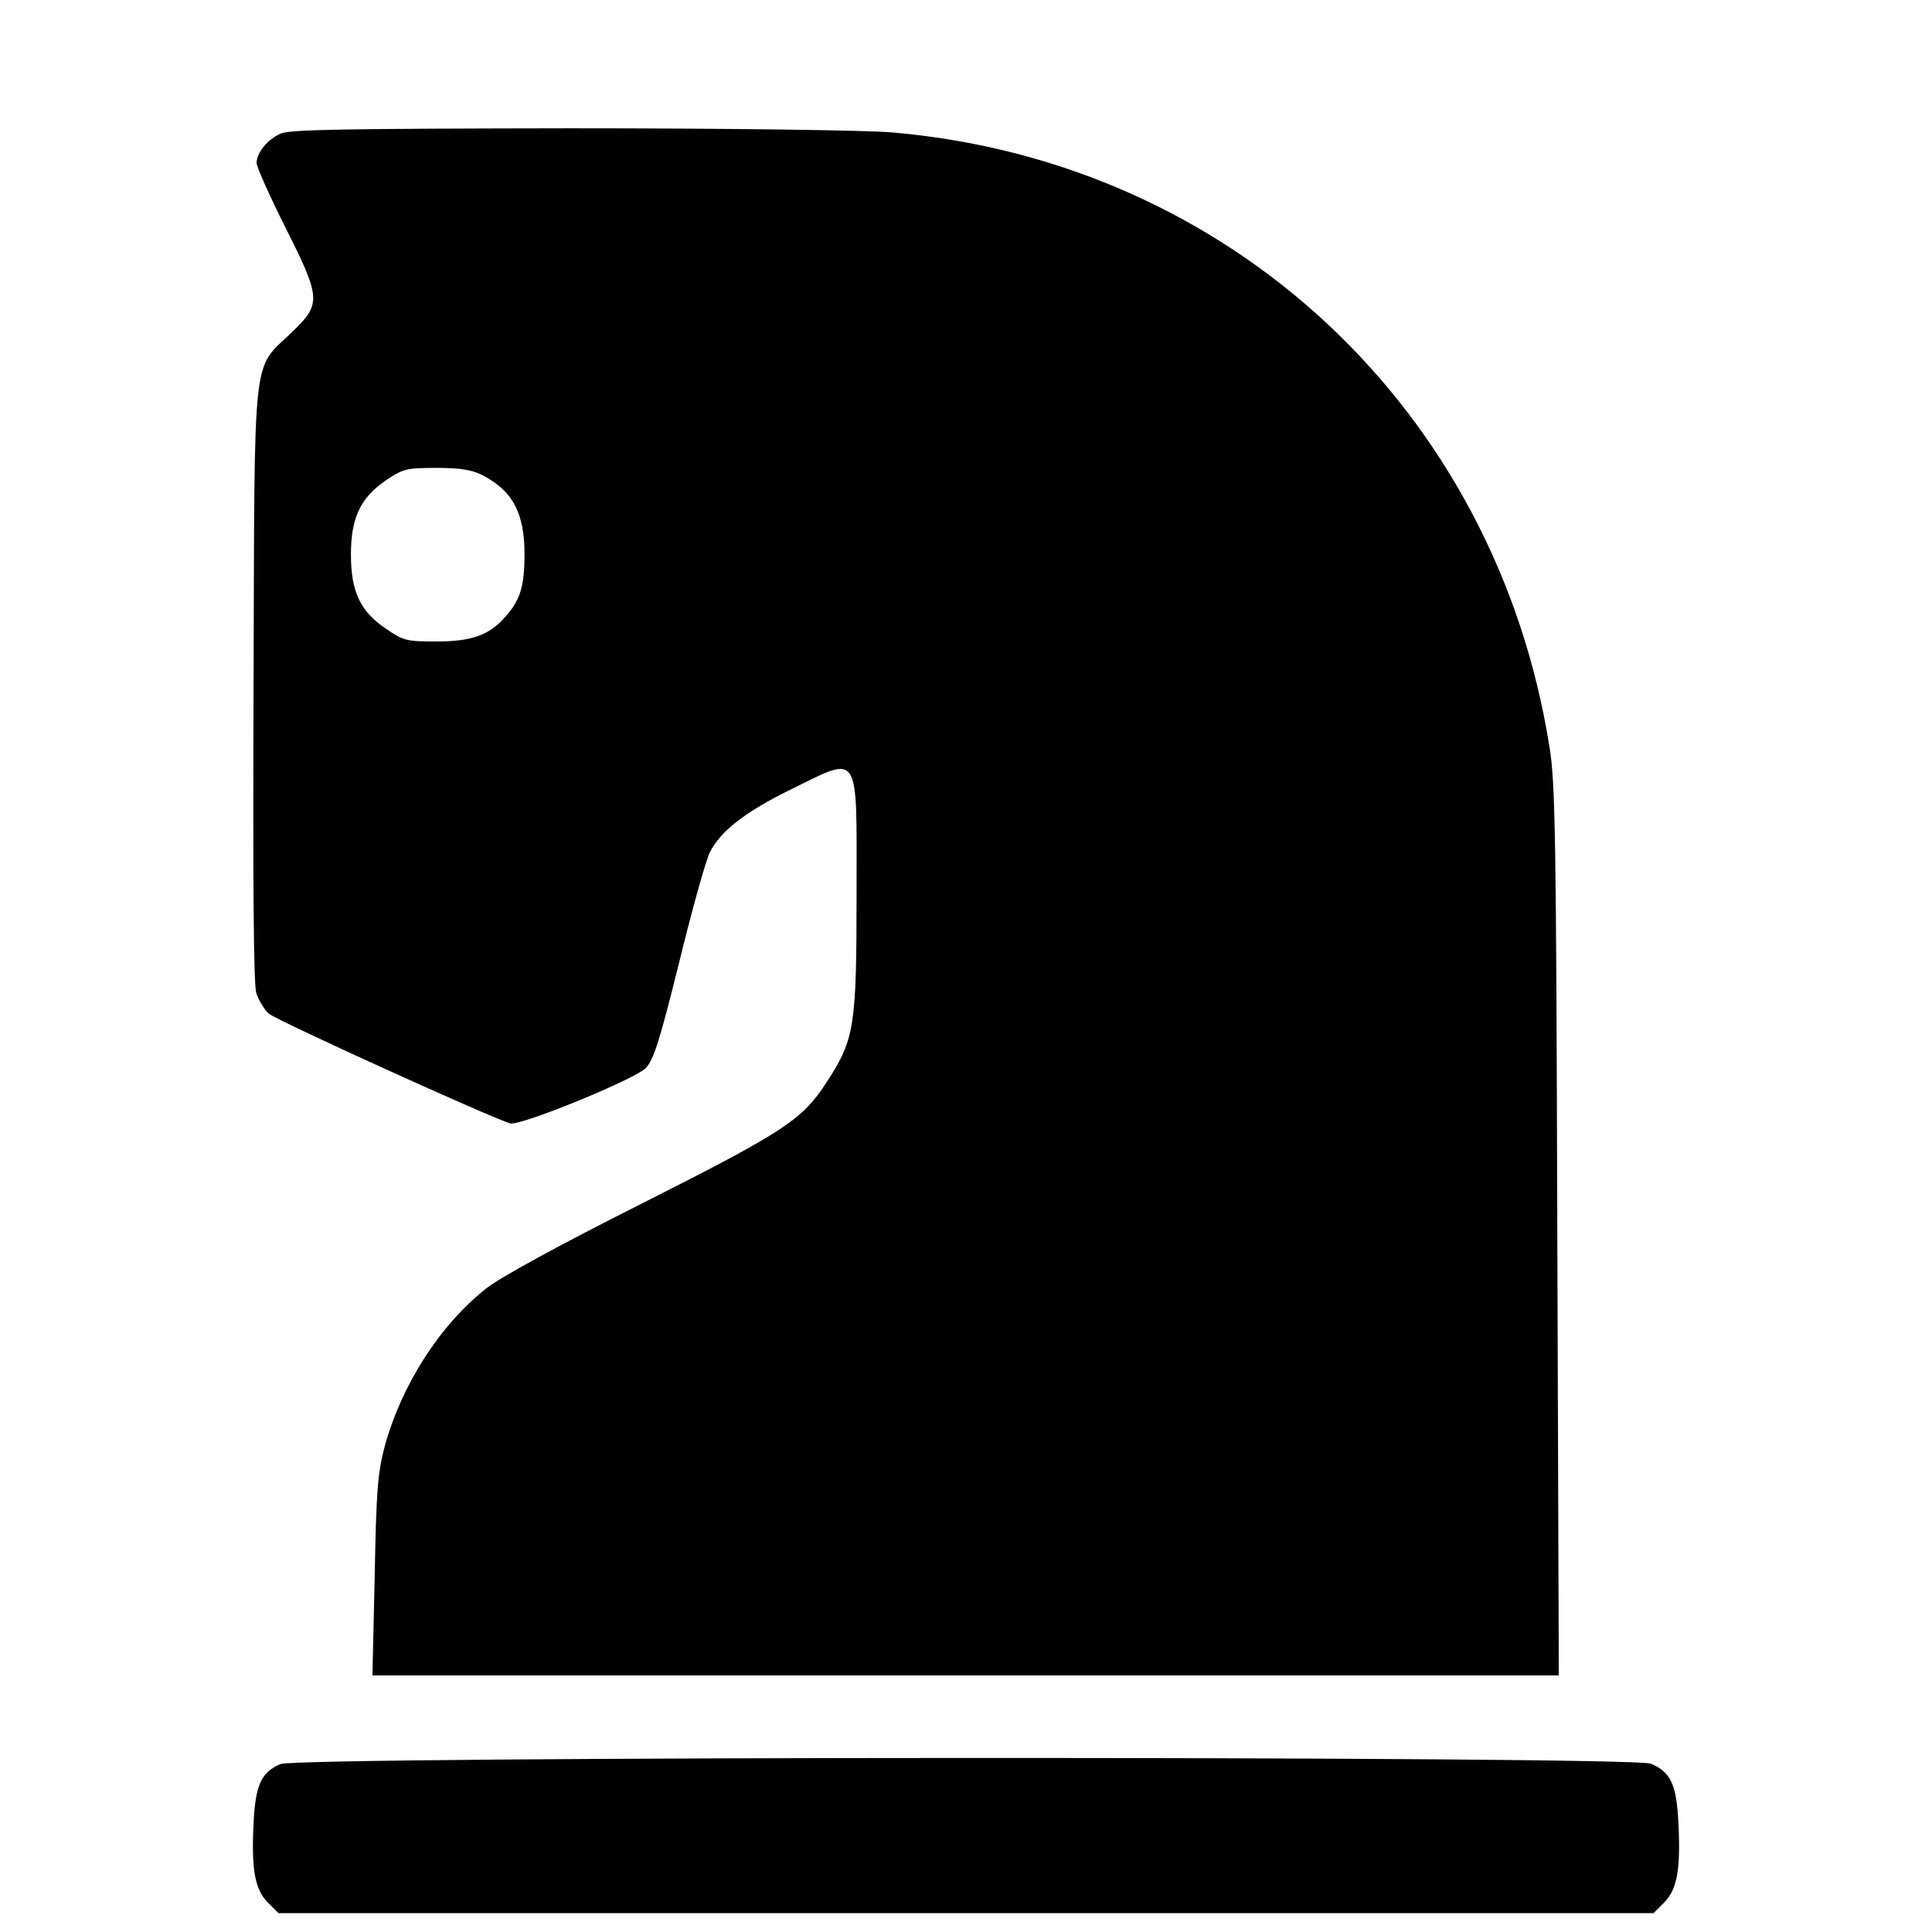 <svg version="1" xmlns="http://www.w3.org/2000/svg" width="682.667" height="682.667" viewBox="0 0 512 512"><path d="M74.4 35.4c-3.5 1.5-6.4 5.1-6.4 7.8 0 1 3.4 8.6 7.5 16.8 9.6 19.1 9.7 20.5 1.9 28-10.7 10.4-9.9 2.9-10.2 93-.2 52.2 0 79.7.7 82.1.6 1.9 2.1 4.4 3.3 5.5 2 1.8 59.3 27.8 64 29.1 2.6.8 32.8-11.6 35.9-14.6 2.1-2.2 3.6-6.8 8.9-28.1 3.4-14 7.1-27.1 8.1-29.1 2.8-5.6 9.2-10.6 21.1-16.5 19-9.3 17.8-11.1 17.8 27.1 0 35.5-.5 38.8-7.8 50.1-6.6 10.2-11 13.1-49.2 32.4-21.5 10.8-37.8 19.7-41.2 22.5-12.3 9.7-22.5 25.7-26.9 42-1.8 6.9-2.2 11.7-2.6 34.2l-.6 26.3h314.4l-.4-117.8c-.3-104.9-.5-118.9-2.1-128.4-14.2-89.3-84.6-155-174.1-162.7-6.9-.6-43.1-1.1-85.5-1.1-59.7.1-74.1.3-76.6 1.4zm53.4 90.5c8.1 4.2 11.2 10 11.2 21.1 0 8.5-1.2 12.3-5.4 16.8-4.1 4.6-8.9 6.2-17.9 6.2-7.9 0-8.8-.2-13.3-3.3-6.9-4.6-9.4-9.9-9.4-19.7 0-9.8 2.5-15.1 9.4-19.8 4.5-3 5.4-3.2 13.3-3.2 6.3 0 9.3.5 12.1 1.9zM74.3 467.5c-5.1 2.2-6.6 5.6-7.1 15.6-.6 12.3.3 17.6 3.8 21.1l2.8 2.8h364.4l2.8-2.8c3.5-3.5 4.4-8.8 3.8-21.1-.5-10.1-2-13.5-7.3-15.7-5.1-2.1-358.4-2-363.2.1z"/></svg>
